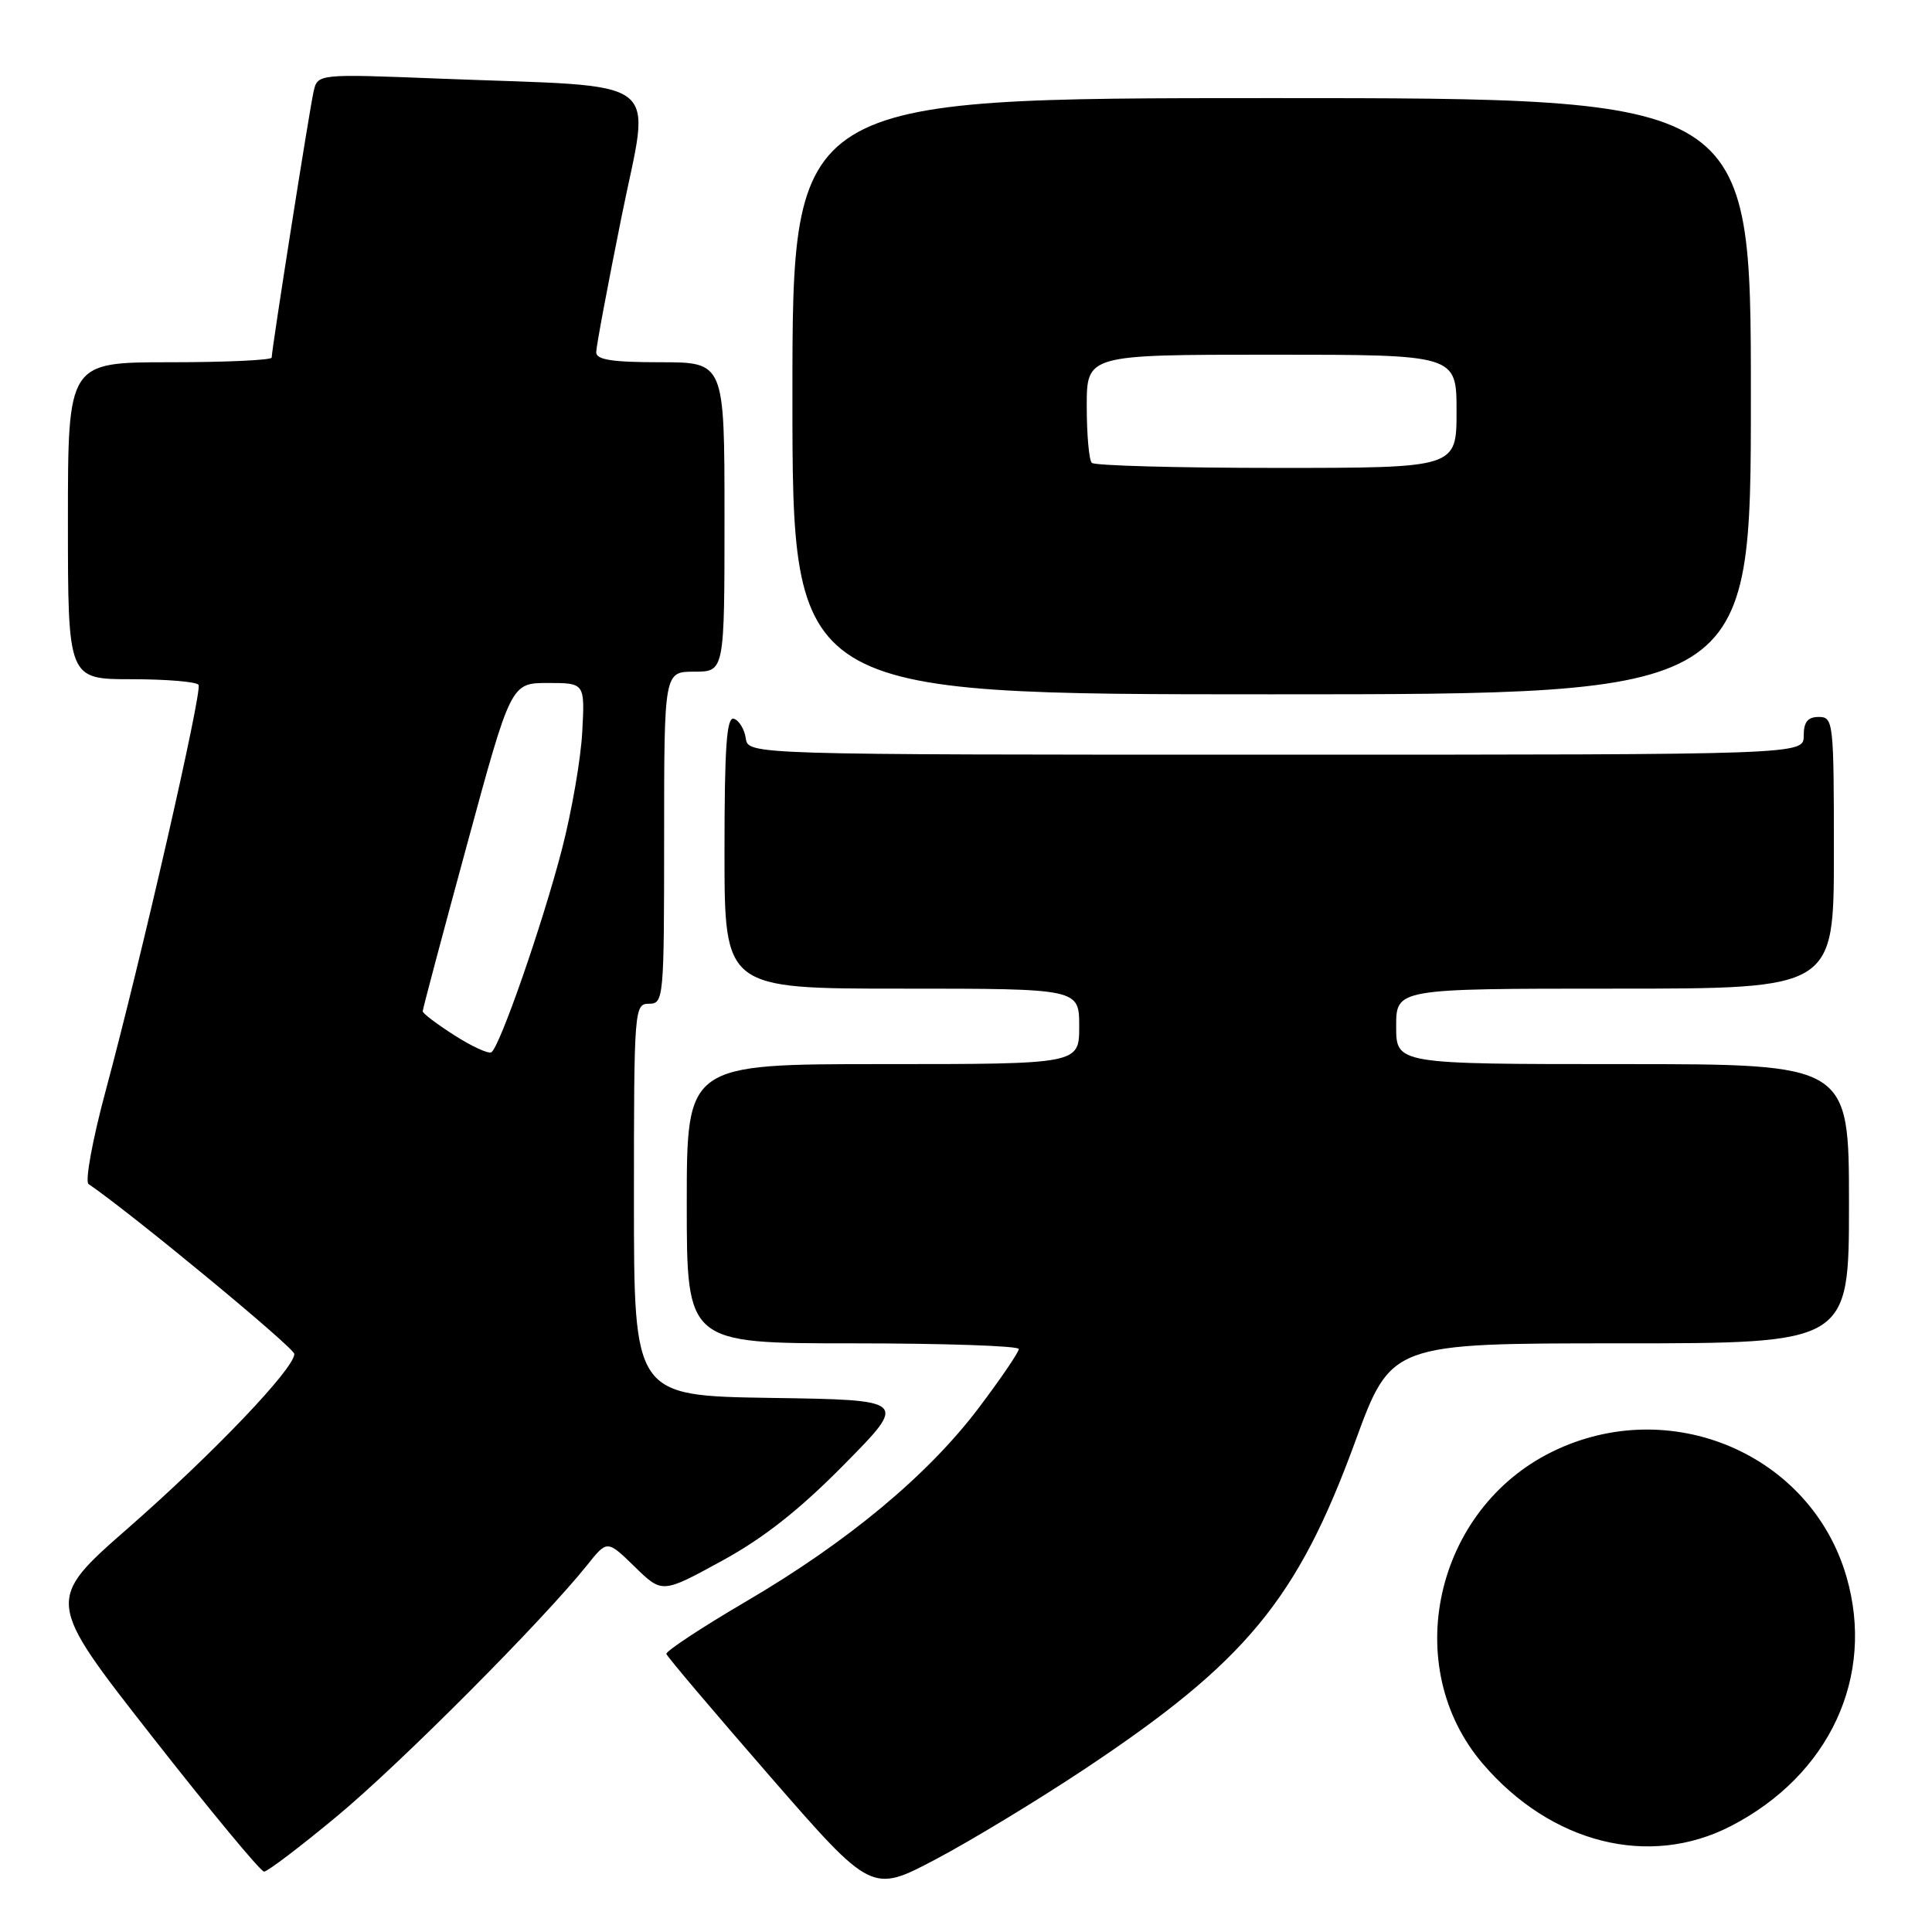 <?xml version="1.0" encoding="UTF-8" standalone="no"?>
<!DOCTYPE svg PUBLIC "-//W3C//DTD SVG 1.1//EN" "http://www.w3.org/Graphics/SVG/1.1/DTD/svg11.dtd" >
<svg xmlns="http://www.w3.org/2000/svg" xmlns:xlink="http://www.w3.org/1999/xlink" version="1.1" viewBox="0 0 256 256">
 <g >
 <path fill="currentColor"
d=" M 143.73 234.40 C 165.10 220.19 171.91 211.95 179.56 191.05 C 184.33 178.00 184.33 178.00 214.67 178.00 C 245.00 178.00 245.00 178.00 245.00 159.50 C 245.00 141.00 245.00 141.00 215.00 141.00 C 185.00 141.00 185.00 141.00 185.00 136.00 C 185.00 131.00 185.00 131.00 214.00 131.00 C 243.00 131.00 243.00 131.00 243.00 113.00 C 243.00 95.67 242.93 95.00 241.00 95.00 C 239.53 95.00 239.00 95.67 239.00 97.50 C 239.00 100.00 239.00 100.00 169.07 100.00 C 99.14 100.00 99.14 100.00 98.82 97.83 C 98.64 96.63 97.94 95.47 97.25 95.24 C 96.28 94.93 96.00 98.90 96.00 112.92 C 96.00 131.00 96.00 131.00 119.50 131.00 C 143.00 131.00 143.00 131.00 143.00 136.00 C 143.00 141.00 143.00 141.00 117.00 141.00 C 91.00 141.00 91.00 141.00 91.00 159.50 C 91.00 178.00 91.00 178.00 113.00 178.00 C 125.10 178.00 135.00 178.34 135.00 178.75 C 135.00 179.16 132.64 182.64 129.75 186.47 C 123.01 195.42 112.35 204.30 98.84 212.21 C 92.94 215.67 88.20 218.80 88.30 219.16 C 88.41 219.53 94.58 226.81 102.00 235.34 C 115.50 250.85 115.50 250.85 124.00 246.36 C 128.68 243.89 137.55 238.51 143.73 234.40 Z  M 44.65 240.66 C 52.98 233.76 71.97 214.69 77.82 207.36 C 80.46 204.05 80.46 204.05 84.10 207.60 C 87.74 211.15 87.74 211.15 95.62 206.84 C 101.20 203.80 105.95 200.05 111.89 194.02 C 120.29 185.50 120.29 185.50 102.14 185.23 C 84.00 184.95 84.00 184.95 84.00 158.98 C 84.00 133.67 84.05 133.00 86.00 133.00 C 87.94 133.00 88.00 132.33 88.00 111.00 C 88.00 89.00 88.00 89.00 92.00 89.00 C 96.00 89.00 96.00 89.00 96.00 68.50 C 96.00 48.00 96.00 48.00 87.50 48.00 C 81.12 48.00 79.00 47.67 79.00 46.68 C 79.00 45.95 80.51 37.89 82.35 28.76 C 86.19 9.69 88.72 11.62 58.30 10.42 C 42.09 9.78 42.09 9.78 41.55 12.14 C 41.00 14.58 36.00 46.28 36.00 47.38 C 36.00 47.72 29.93 48.00 22.50 48.00 C 9.00 48.00 9.00 48.00 9.00 69.00 C 9.00 90.00 9.00 90.00 17.44 90.00 C 22.08 90.00 26.08 90.34 26.31 90.75 C 26.82 91.62 18.73 126.96 14.04 144.39 C 12.27 150.93 11.24 156.55 11.73 156.89 C 17.43 160.77 39.00 178.59 39.00 179.41 C 38.99 181.36 28.24 192.61 17.01 202.45 C 6.03 212.06 6.03 212.06 20.10 230.03 C 27.84 239.91 34.54 248.00 34.99 248.00 C 35.44 248.00 39.79 244.70 44.65 240.66 Z  M 229.32 241.98 C 242.43 235.23 248.51 222.14 244.66 208.90 C 239.93 192.63 221.26 184.71 205.68 192.36 C 190.09 200.01 185.46 220.83 196.48 233.71 C 205.53 244.27 218.50 247.54 229.32 241.98 Z  M 232.00 52.50 C 232.00 13.00 232.00 13.00 168.50 13.00 C 105.00 13.00 105.00 13.00 105.00 52.50 C 105.00 92.00 105.00 92.00 168.50 92.00 C 232.00 92.00 232.00 92.00 232.00 52.50 Z  M 60.21 137.18 C 57.90 135.71 56.01 134.28 56.01 134.00 C 56.01 133.72 58.64 123.83 61.86 112.00 C 67.70 90.50 67.70 90.50 72.60 90.50 C 77.50 90.50 77.50 90.50 77.15 97.00 C 76.96 100.58 75.75 107.56 74.46 112.53 C 71.90 122.42 66.22 138.74 65.11 139.43 C 64.72 139.67 62.52 138.66 60.21 137.18 Z  M 144.67 61.33 C 144.30 60.97 144.00 57.59 144.00 53.83 C 144.00 47.00 144.00 47.00 168.50 47.00 C 193.00 47.00 193.00 47.00 193.00 54.50 C 193.00 62.00 193.00 62.00 169.17 62.00 C 156.06 62.00 145.03 61.70 144.67 61.33 Z "/>
</g>
</svg>
